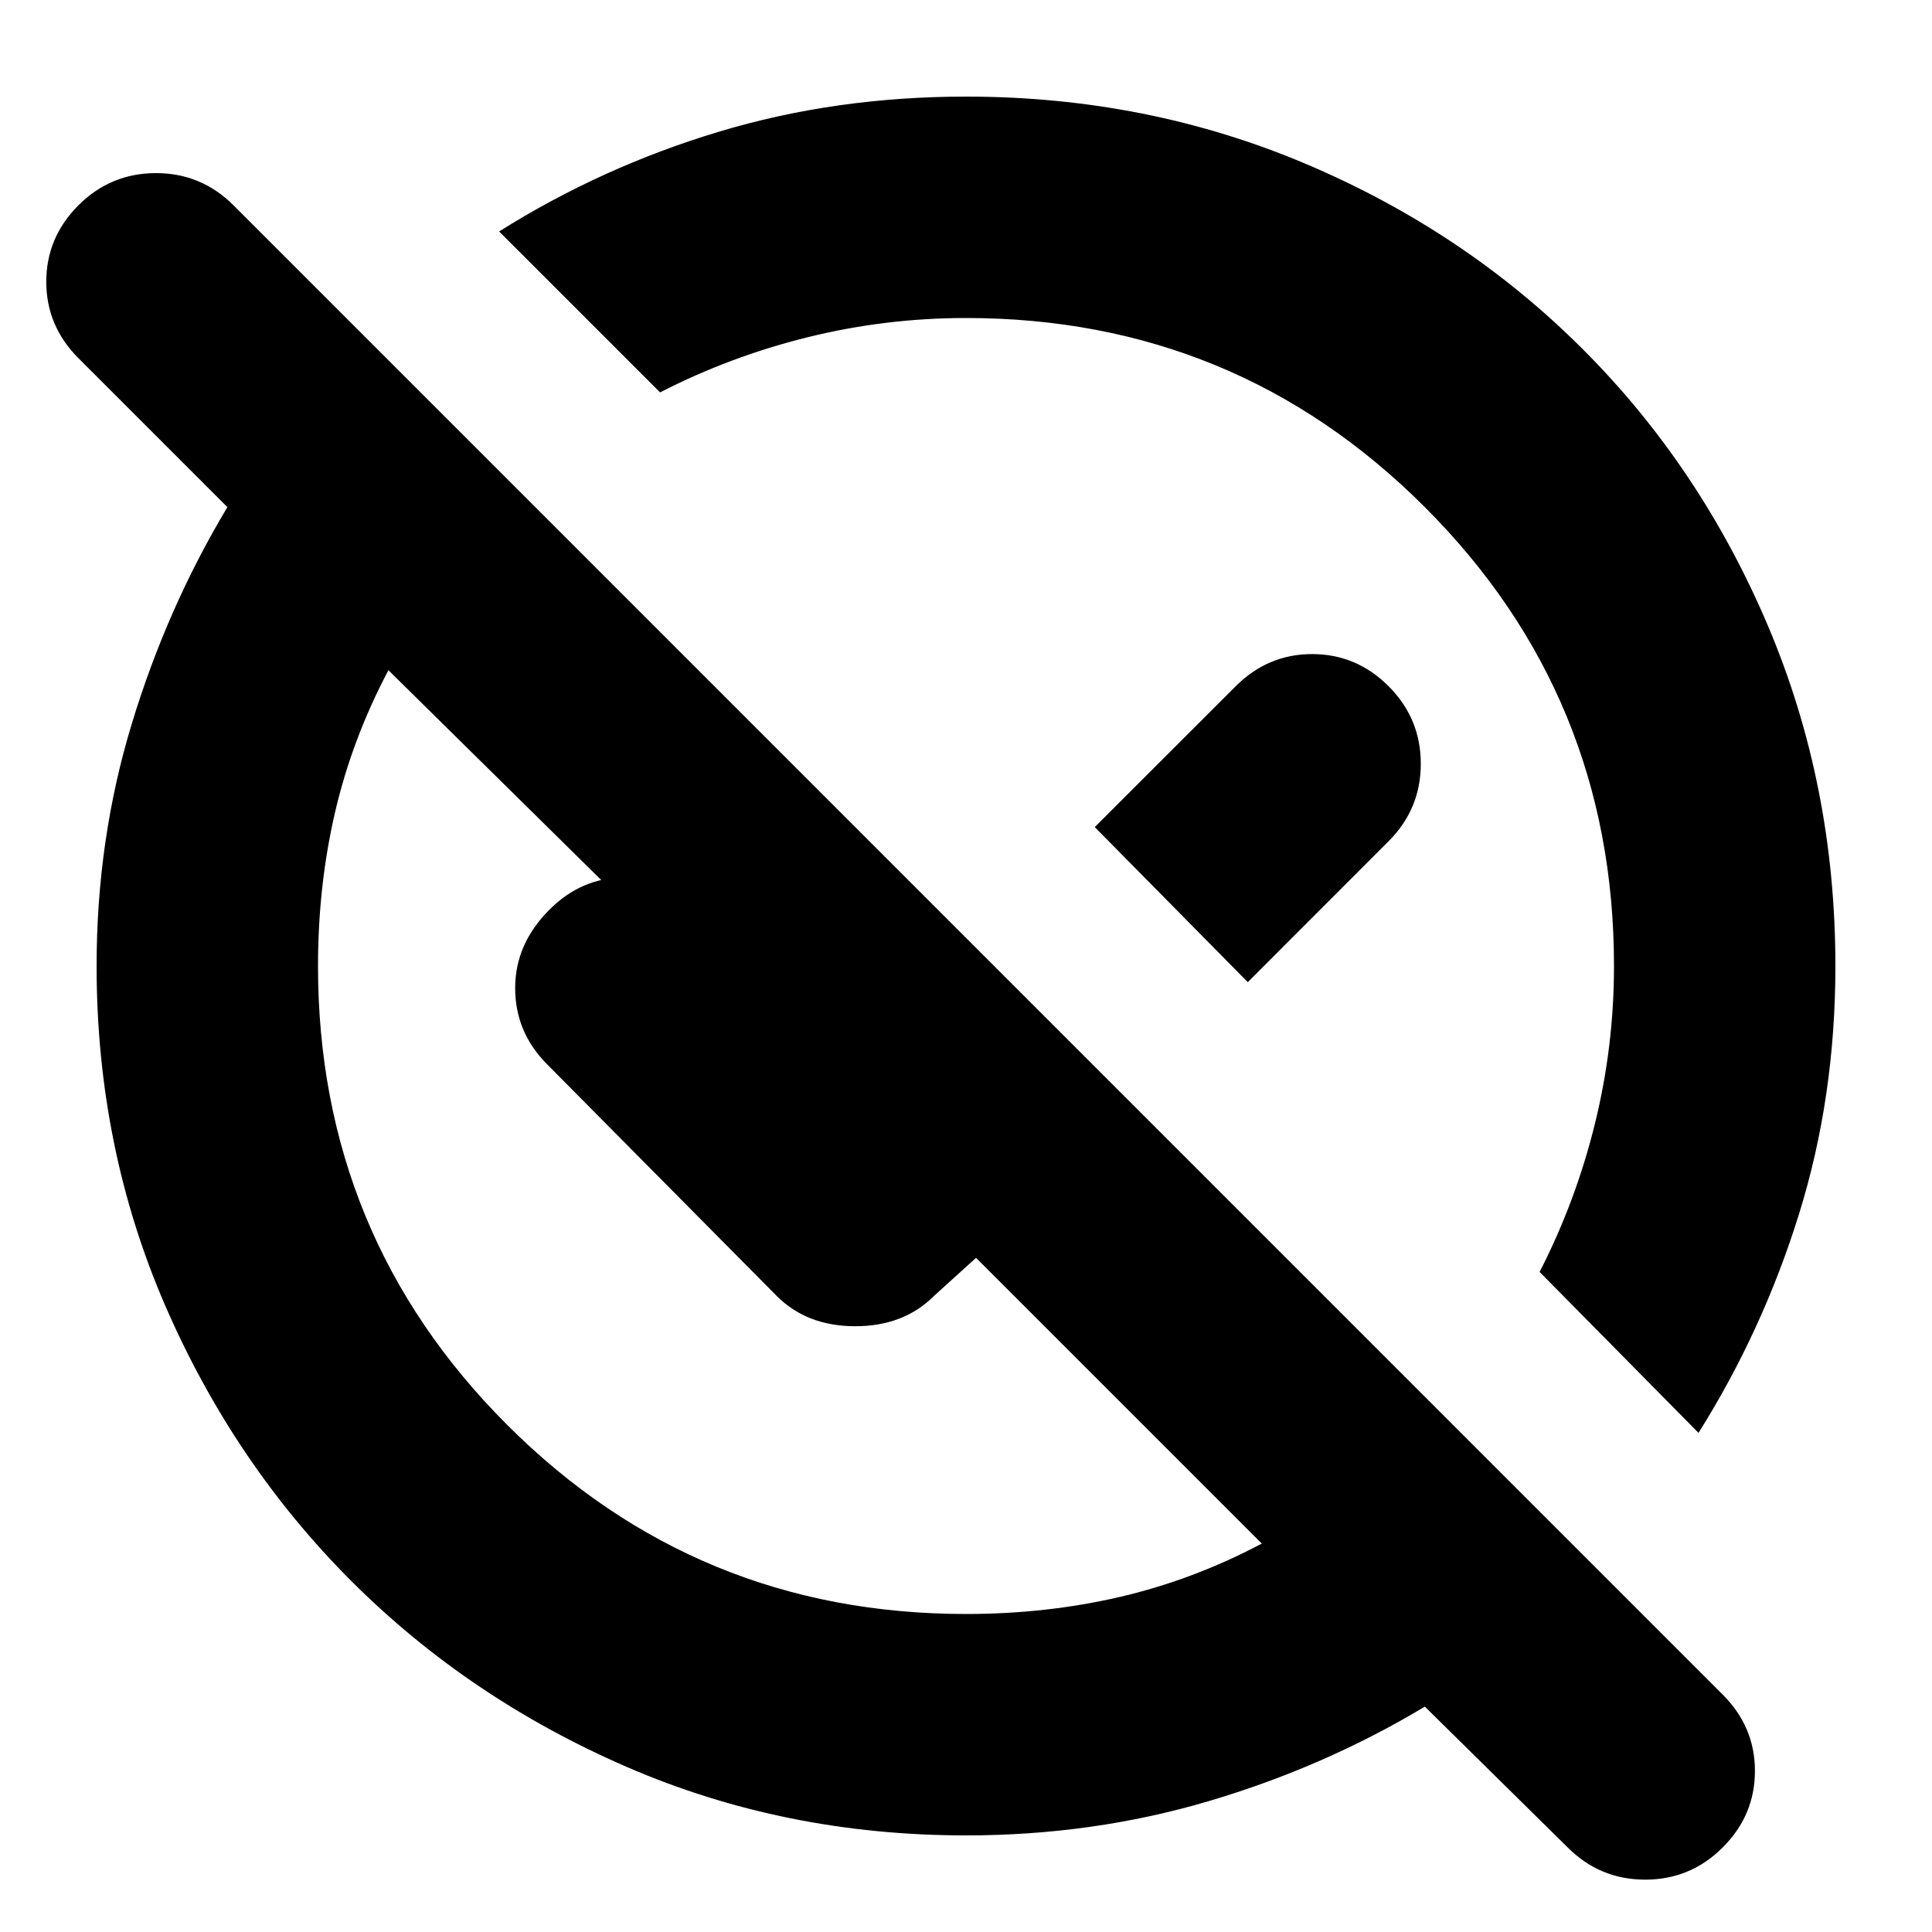 <svg xmlns="http://www.w3.org/2000/svg" height="20" width="20"><path d="M10 19q-1.875 0-3.51-.708-1.636-.709-2.855-1.927-1.218-1.219-1.927-2.855Q1 11.875 1 10q0-1.312.365-2.51.364-1.198.989-2.24L.812 3.708q-.333-.333-.333-.791 0-.459.333-.792.334-.333.803-.333.468 0 .802.333l15.416 15.417q.334.333.334.791 0 .459-.334.792-.333.333-.802.333-.469 0-.802-.333l-1.479-1.458q-1.042.625-2.24.979Q11.312 19 10 19Zm0-2.292q.833 0 1.594-.177.76-.177 1.468-.552l-2.958-2.958-.437.396q-.313.312-.813.312-.5 0-.812-.312l-2.375-2.396q-.334-.333-.334-.792 0-.458.355-.812.333-.334.781-.334t.781.334l1.646 1.562-.375.396-4.5-4.437q-.375.708-.552 1.468-.177.761-.177 1.594 0 2.792 1.958 4.75 1.958 1.958 4.75 1.958Zm7.583-1.875-1.645-1.666q.374-.729.572-1.532.198-.802.198-1.635 0-2.792-1.958-4.75Q12.792 3.292 10 3.292q-.833 0-1.635.198-.803.198-1.532.572L5.167 2.396q1.062-.667 2.27-1.031Q8.646 1 10 1q1.875 0 3.521.698t2.864 1.917q1.219 1.218 1.917 2.864T19 10q0 1.354-.375 2.562-.375 1.209-1.042 2.271Zm-4.666-4.666-1.584-1.605 1.459-1.458q.333-.333.791-.333.459 0 .792.333.333.334.333.802 0 .469-.333.802Zm-1.542-1.542Zm-2.833 2.833Z"/></svg>